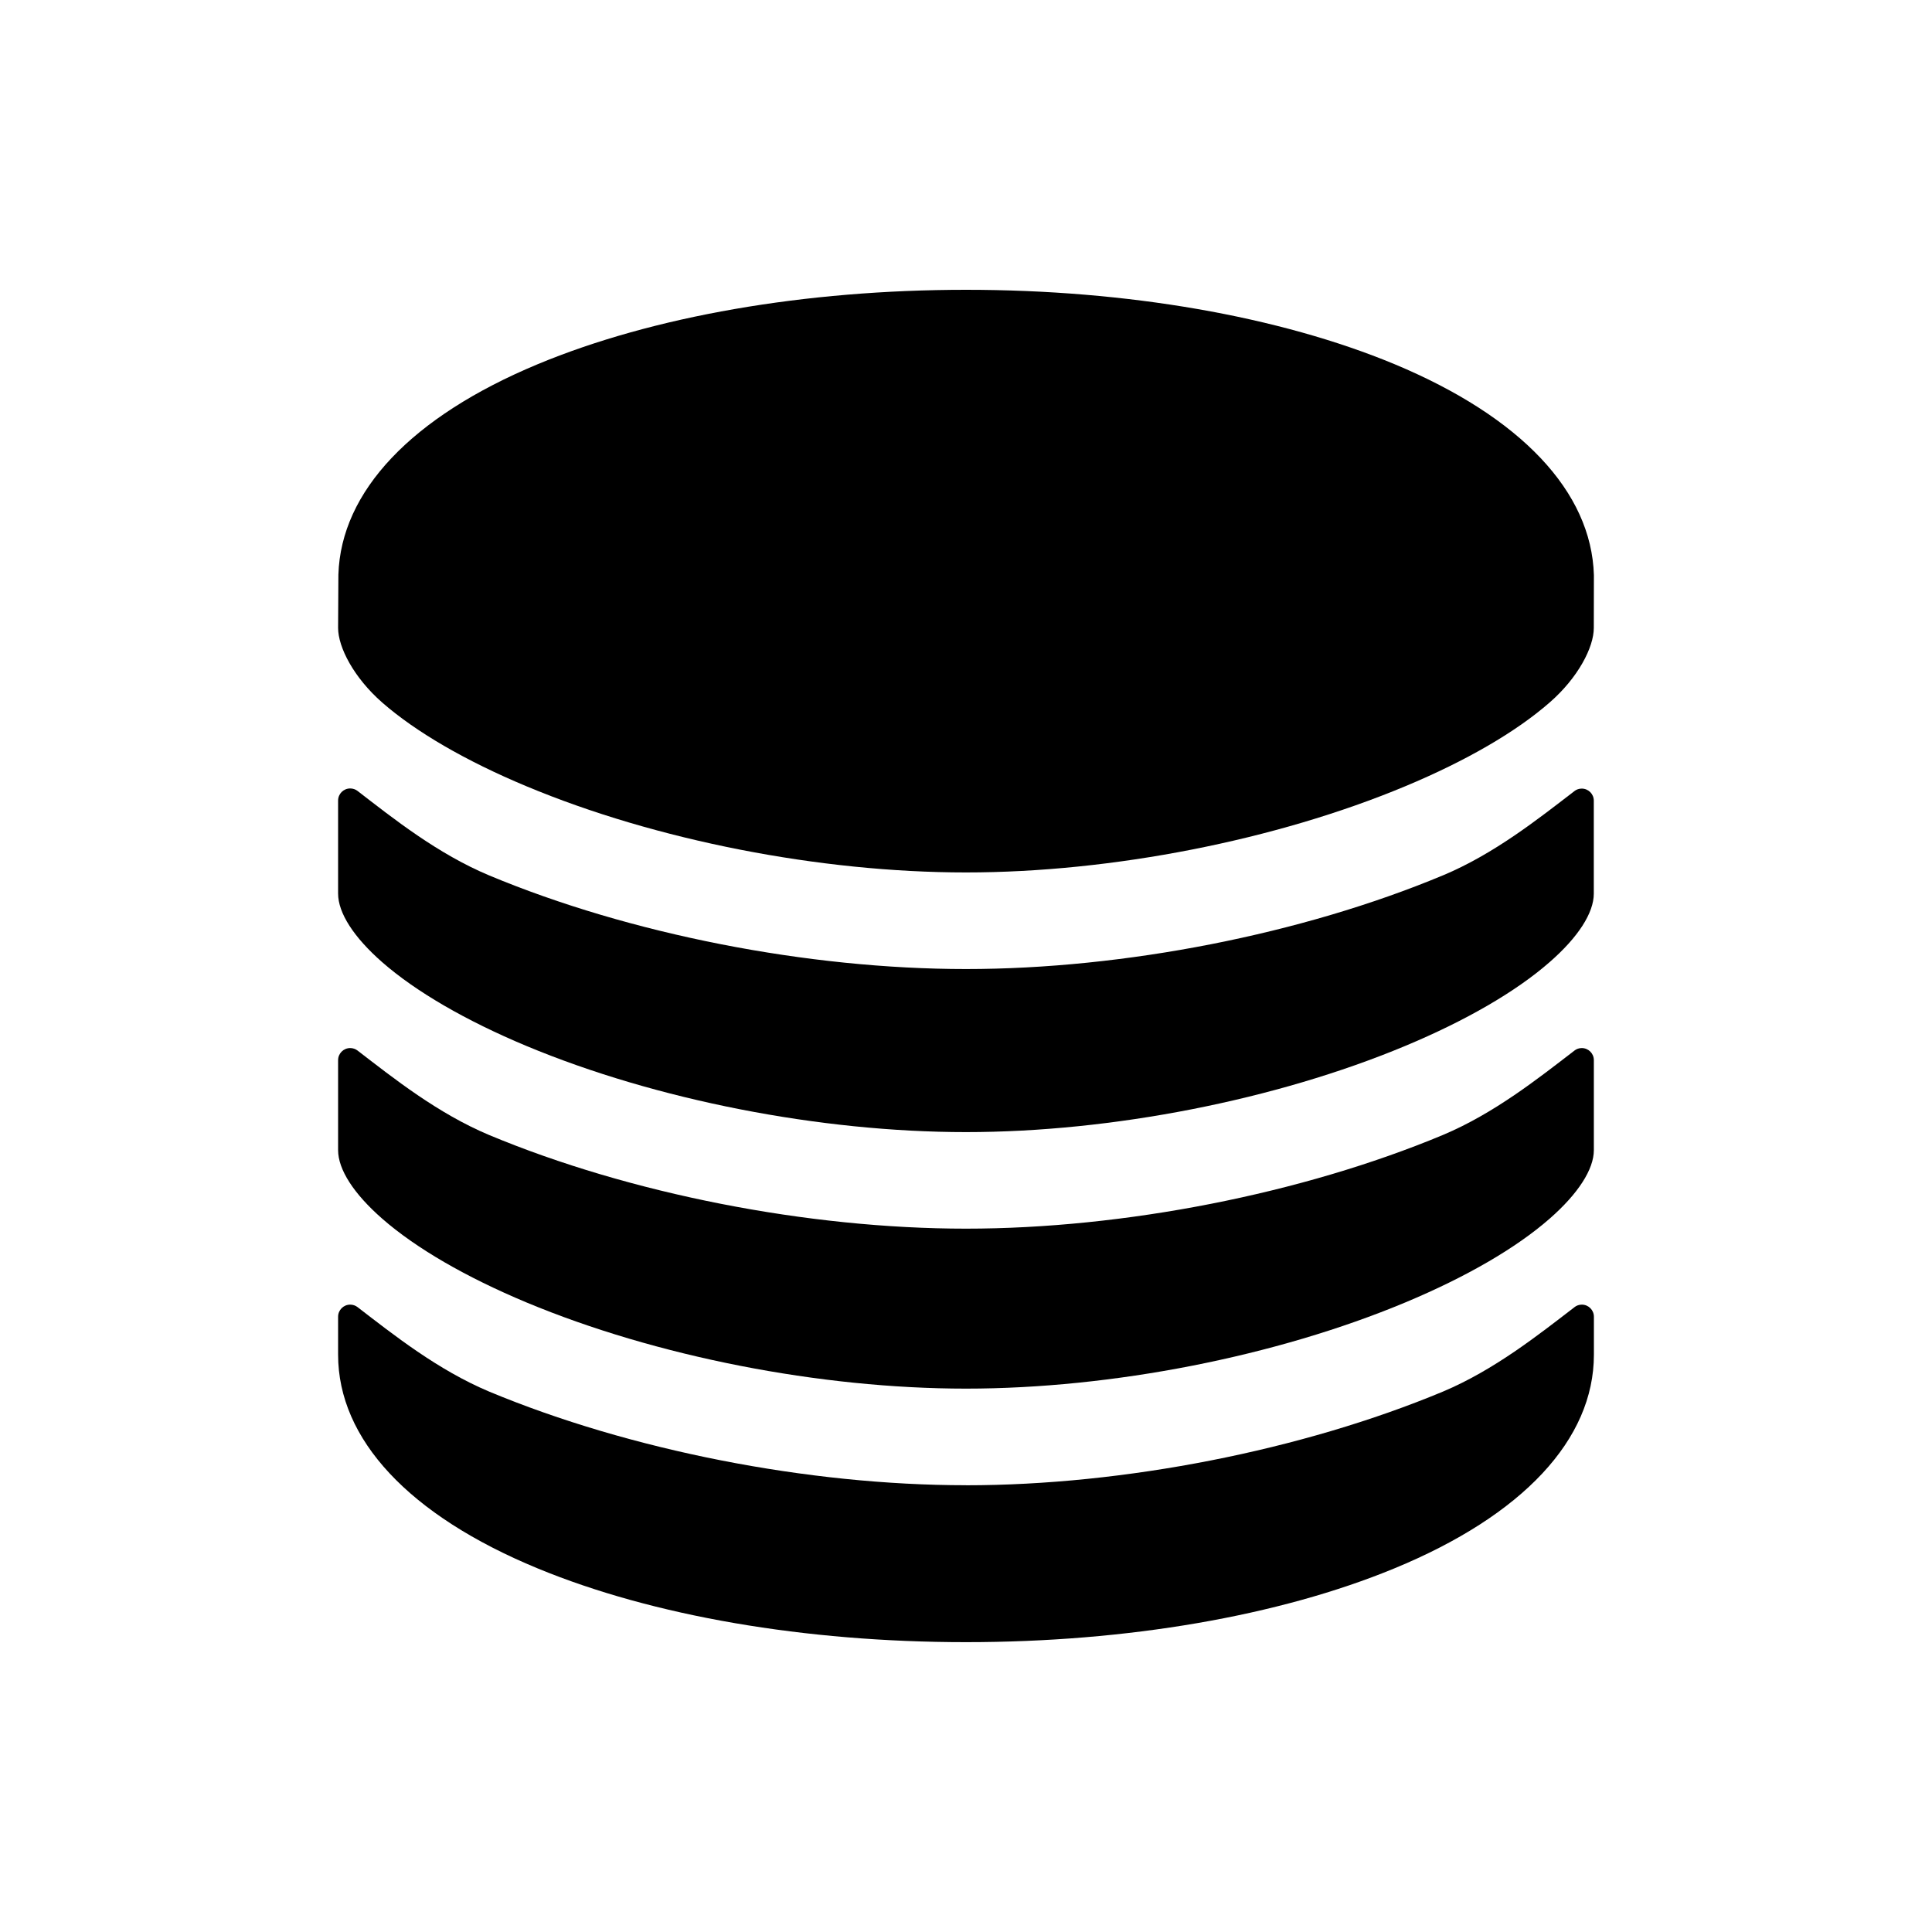 <!-- Generated by IcoMoon.io -->
<svg version="1.1" xmlns="http://www.w3.org/2000/svg" width="40" height="40" viewBox="0 0 40 40">
<title>io-server</title>
<path d="M20 30.75c-3.272 0-6.962-0.726-9.871-1.938-1.067-0.449-1.981-1.176-2.727-1.75-0.042-0.032-0.094-0.051-0.152-0.051-0.138 0-0.25 0.112-0.25 0.25 0 0 0 0 0 0v0 0.786c0 1.754 1.468 3.326 4.134 4.426 2.384 0.984 5.533 1.526 8.866 1.526s6.481-0.542 8.866-1.526c2.666-1.099 4.134-2.672 4.134-4.426v-0.786c0-0 0-0 0-0 0-0.138-0.112-0.25-0.25-0.25-0.057 0-0.11 0.019-0.152 0.052l0.001-0c-0.747 0.573-1.661 1.301-2.728 1.75-2.909 1.212-6.598 1.938-9.87 1.938z"></path>
<path d="M33 11.907c-0.051-1.728-1.511-3.275-4.125-4.366-2.391-0.994-5.541-1.541-8.875-1.541s-6.484 0.548-8.869 1.541c-2.611 1.088-4.072 2.632-4.125 4.356l-0.006 1.103c0 0.401 0.325 1.030 0.914 1.546 0.696 0.608 1.728 1.208 2.986 1.733 2.677 1.119 6.079 1.784 9.099 1.784s6.423-0.668 9.099-1.786c1.258-0.525 2.291-1.125 2.986-1.733 0.589-0.513 0.914-1.142 0.914-1.543z"></path>
<path d="M29.87 18.125c-2.908 1.214-6.598 1.938-9.87 1.938s-6.962-0.723-9.871-1.938c-1.067-0.447-1.981-1.174-2.727-1.75-0.042-0.032-0.094-0.051-0.152-0.051-0.138 0-0.25 0.112-0.25 0.25 0 0.001 0 0.002 0 0.003v-0 1.924c0 0.401 0.325 0.905 0.914 1.421 0.696 0.609 1.728 1.208 2.986 1.734 2.677 1.117 6.079 1.783 9.099 1.783s6.422-0.667 9.099-1.786c1.258-0.526 2.291-1.125 2.986-1.734 0.589-0.514 0.914-1.017 0.914-1.418v-1.924c0-0 0-0 0-0 0-0.138-0.112-0.25-0.25-0.25-0.057 0-0.11 0.019-0.152 0.052l0.001-0c-0.747 0.573-1.661 1.301-2.728 1.747z"></path>
<path d="M29.87 23.5c-2.909 1.213-6.598 1.938-9.87 1.938s-6.962-0.724-9.871-1.938c-1.067-0.448-1.981-1.176-2.727-1.75-0.042-0.032-0.094-0.051-0.152-0.051-0.138 0-0.25 0.112-0.25 0.25 0 0.001 0 0.001 0 0.001v-0 1.863c0 0.401 0.325 0.904 0.914 1.419 0.696 0.609 1.729 1.208 2.987 1.734 2.677 1.117 6.078 1.784 9.099 1.784s6.422-0.667 9.099-1.786c1.258-0.526 2.291-1.125 2.986-1.734 0.589-0.516 0.914-1.020 0.914-1.418v-1.863c0-0 0-0 0-0 0-0.138-0.112-0.25-0.25-0.25-0.057 0-0.11 0.019-0.152 0.052l0.001-0c-0.747 0.573-1.661 1.301-2.728 1.749z"></path>
</svg>
